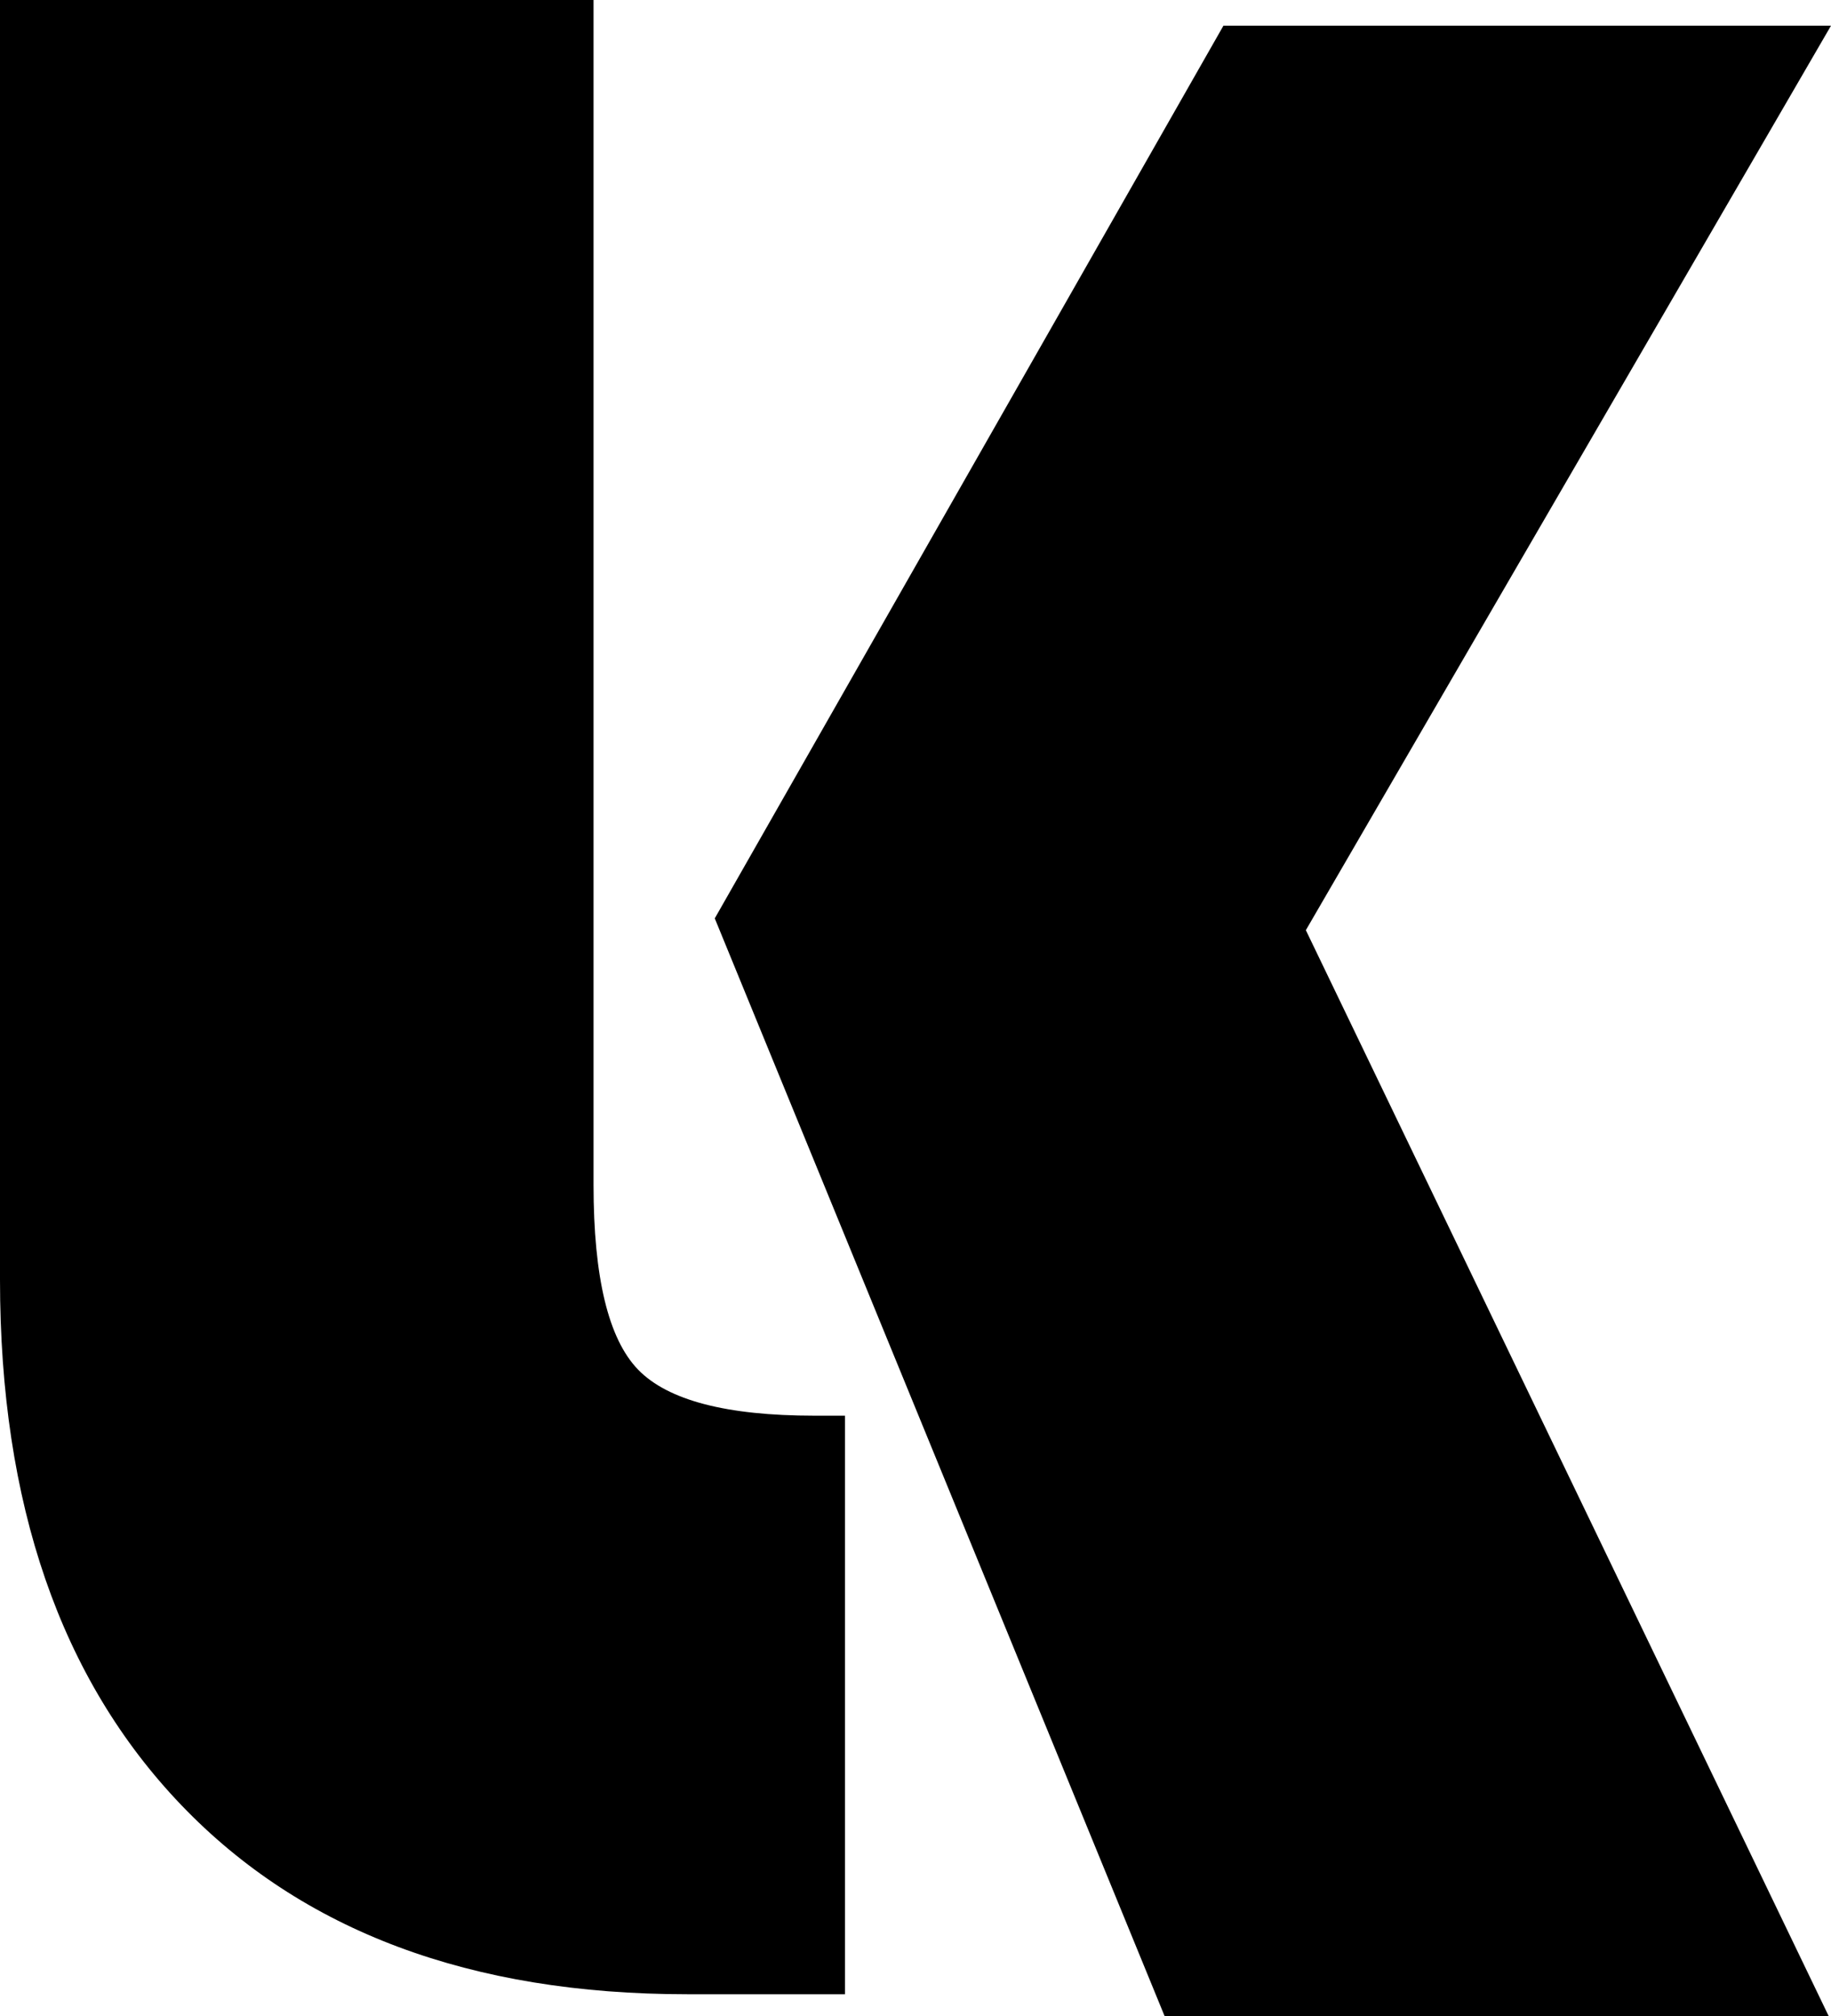 <svg xmlns="http://www.w3.org/2000/svg" viewBox="0 0 536.77 590.88"><g id="Layer_2" data-name="Layer 2"><g id="Layer_2-2" data-name="Layer 2"><polygon class="cls-1" points="536.77 7.53 382.82 272.63 536.08 590.88 341.4 590.88 209.54 269.17 358.66 7.53 536.77 7.53"/><path class="cls-1" d="M0,0H174V347.28q0,40.68,13.07,54.16t51.64,13.49h9V584.5H201.41q-95.15,0-148.27-55.45T0,375.11Z"/></g></g></svg>